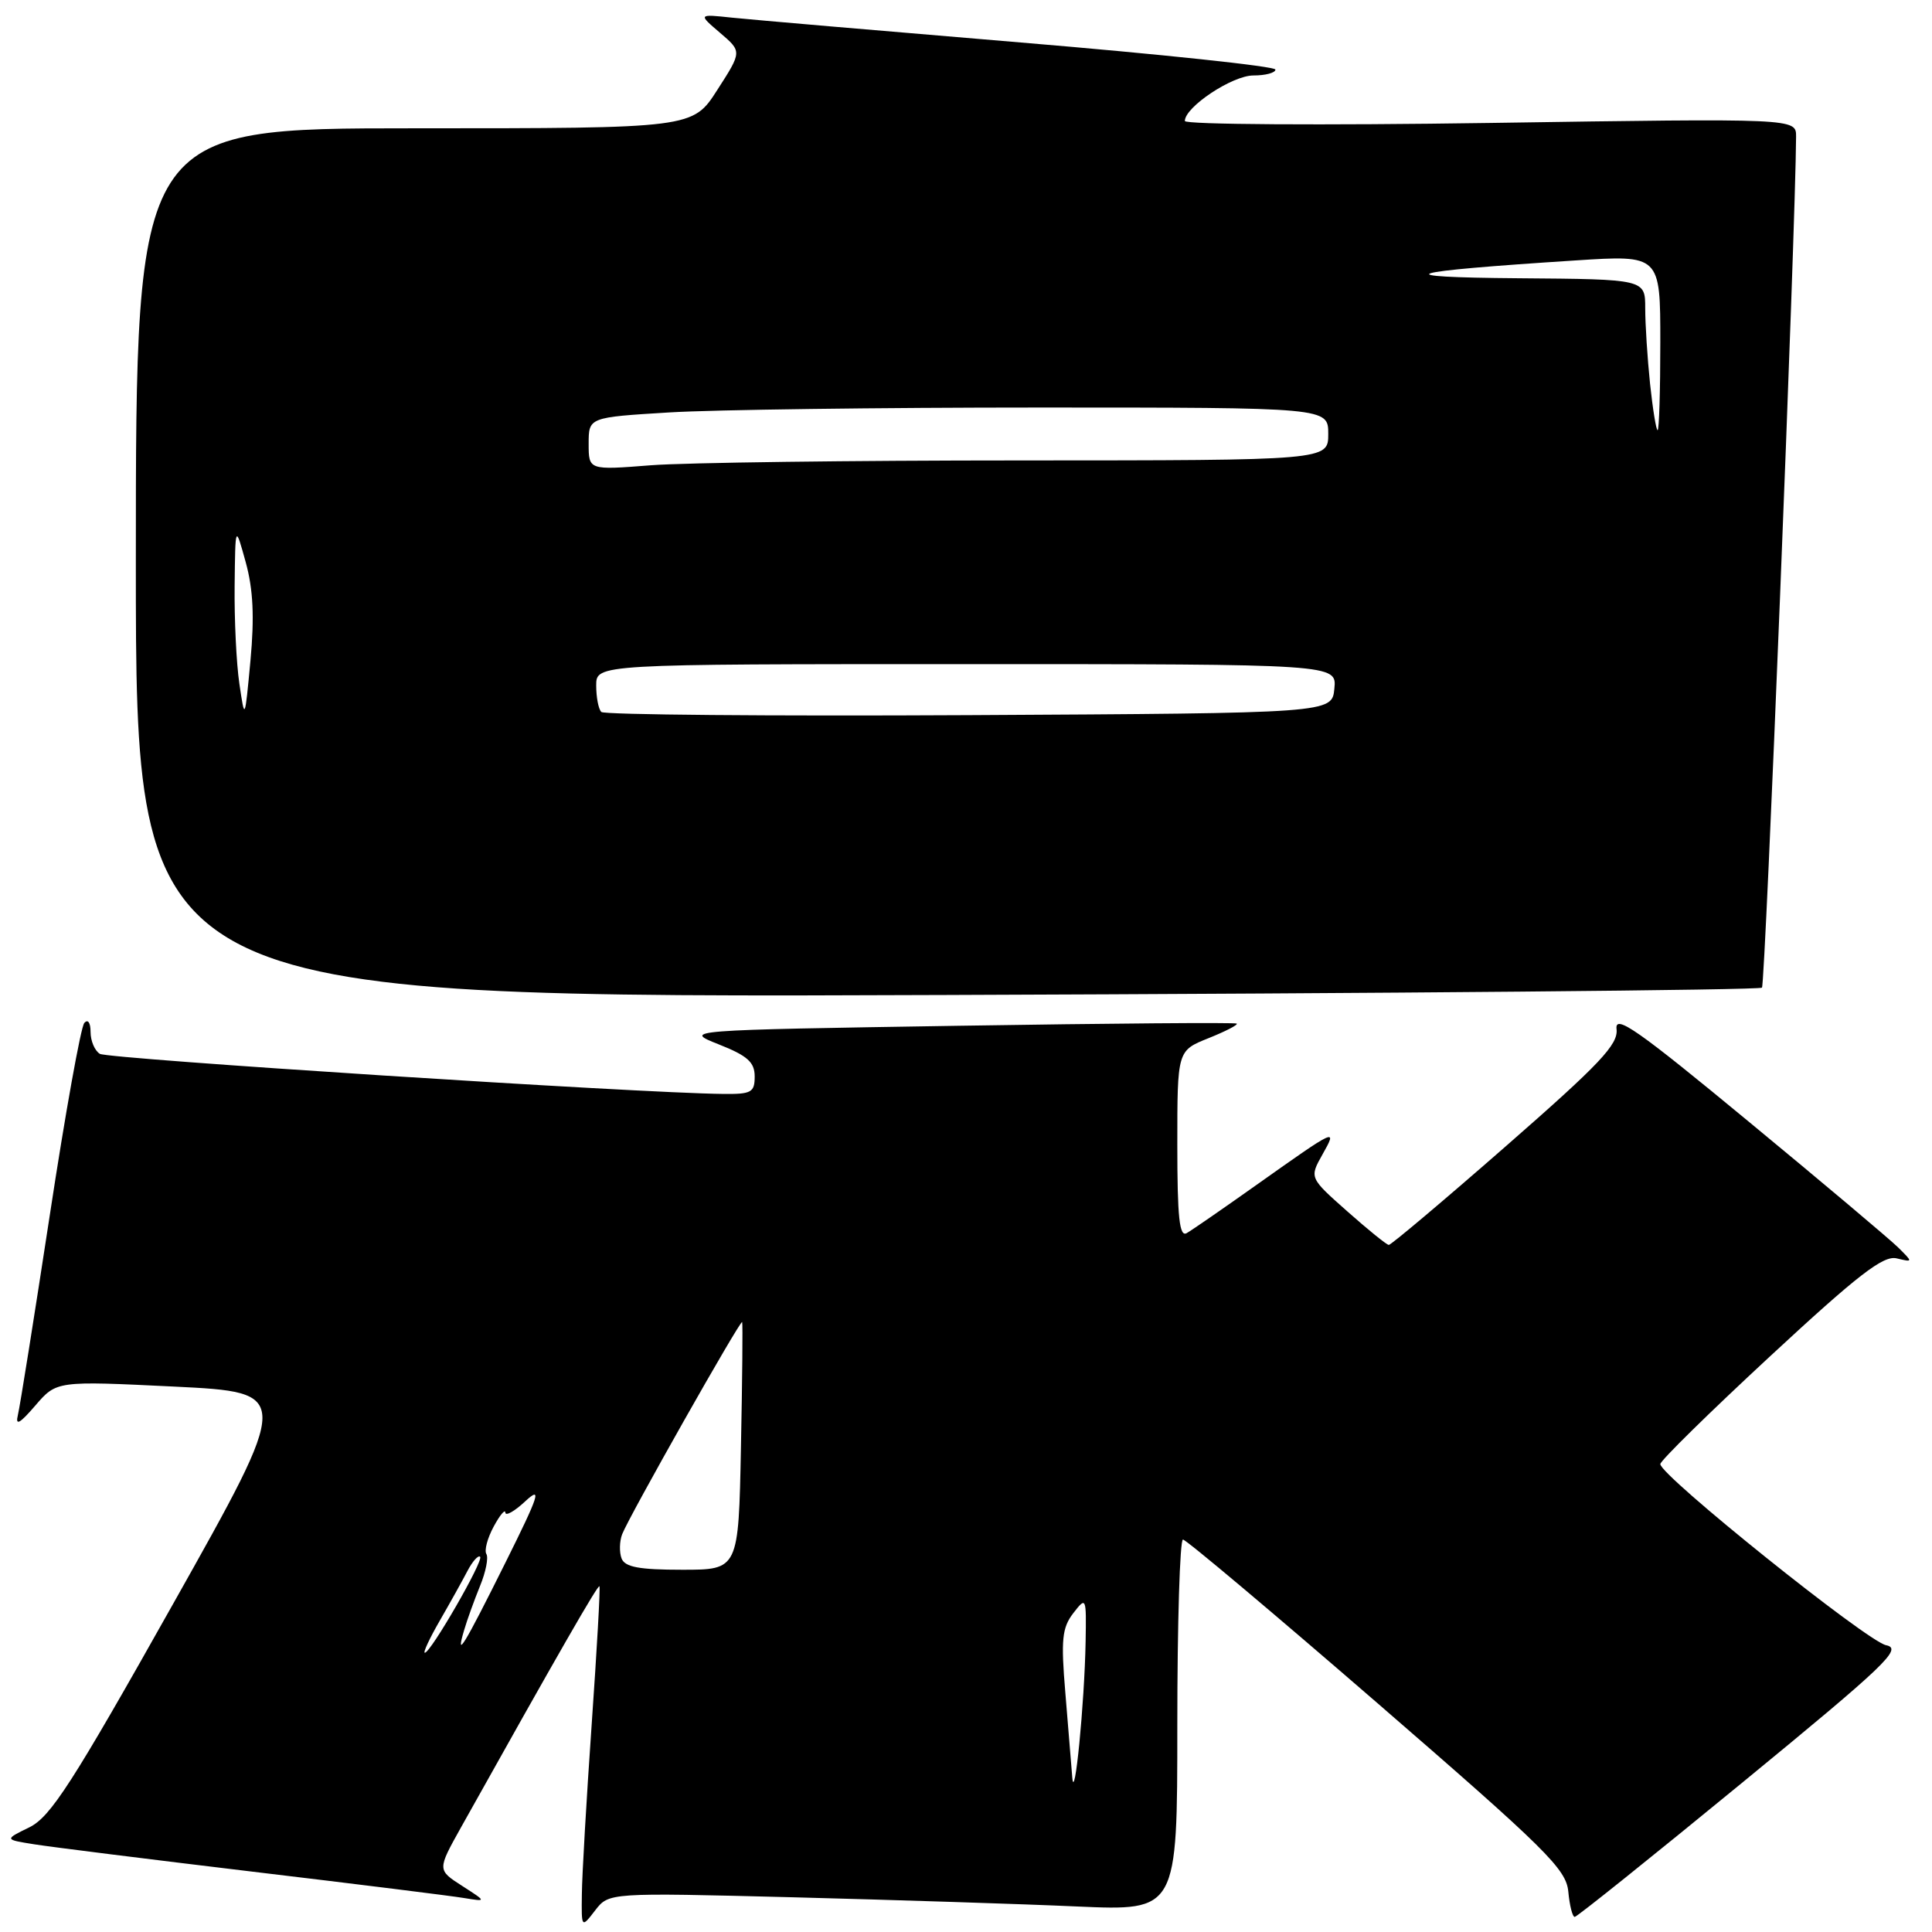 <?xml version="1.0" encoding="UTF-8" standalone="no"?>
<!DOCTYPE svg PUBLIC "-//W3C//DTD SVG 1.1//EN" "http://www.w3.org/Graphics/SVG/1.1/DTD/svg11.dtd" >
<svg xmlns="http://www.w3.org/2000/svg" xmlns:xlink="http://www.w3.org/1999/xlink" version="1.1" viewBox="0 0 256 256">
 <g >
 <path fill="currentColor"
d=" M 105.09 251.40 C 118.51 251.75 135.46 252.29 142.75 252.62 C 156.00 253.20 156.00 253.20 156.00 228.60 C 156.00 215.07 156.34 204.00 156.75 204.00 C 157.16 204.00 168.75 213.75 182.50 225.66 C 204.92 245.08 207.53 247.66 207.81 250.66 C 207.98 252.50 208.36 254.00 208.66 254.00 C 208.95 254.00 218.92 246.01 230.81 236.25 C 249.93 220.56 252.14 218.45 249.92 218.00 C 247.40 217.50 220.00 195.52 220.00 194.00 C 220.00 193.55 226.55 187.12 234.56 179.70 C 246.20 168.91 249.55 166.32 251.31 166.74 C 253.50 167.26 253.50 167.26 251.50 165.28 C 250.40 164.20 241.49 156.69 231.70 148.61 C 217.00 136.46 213.96 134.33 214.20 136.35 C 214.45 138.39 212.03 140.95 199.52 151.89 C 191.28 159.10 184.30 164.98 184.02 164.96 C 183.73 164.94 181.25 162.93 178.50 160.49 C 173.50 156.06 173.50 156.06 175.23 152.98 C 177.24 149.41 177.17 149.44 166.50 157.00 C 162.10 160.12 157.94 163.00 157.25 163.39 C 156.28 163.96 156.00 161.35 156.00 151.67 C 156.00 139.22 156.00 139.22 160.12 137.57 C 162.39 136.66 164.08 135.79 163.87 135.63 C 163.67 135.47 147.07 135.60 127.00 135.92 C 90.50 136.50 90.50 136.50 95.25 138.39 C 99.05 139.89 100.00 140.75 100.00 142.64 C 100.00 144.76 99.56 145.00 95.75 144.95 C 84.60 144.84 14.31 140.31 13.23 139.64 C 12.55 139.22 12.00 137.92 12.00 136.74 C 12.00 135.51 11.65 135.00 11.17 135.55 C 10.71 136.07 8.65 147.53 6.60 161.00 C 4.54 174.47 2.64 186.40 2.37 187.50 C 2.01 188.98 2.62 188.64 4.69 186.23 C 7.50 182.97 7.50 182.97 23.09 183.73 C 38.69 184.50 38.69 184.50 22.95 212.50 C 9.56 236.32 6.71 240.74 3.89 242.13 C 0.57 243.75 0.57 243.75 4.54 244.38 C 6.72 244.73 19.75 246.36 33.50 248.01 C 47.25 249.65 59.85 251.22 61.50 251.50 C 64.50 251.99 64.50 251.99 61.22 249.88 C 57.94 247.77 57.94 247.77 61.09 242.13 C 73.98 219.08 79.24 209.92 79.43 210.19 C 79.56 210.36 79.09 218.60 78.40 228.50 C 77.71 238.40 77.12 248.53 77.10 251.00 C 77.04 255.50 77.04 255.50 78.86 253.14 C 80.68 250.78 80.68 250.78 105.09 251.40 Z  M 233.47 130.87 C 233.91 130.42 237.93 30.21 237.99 18.09 C 238.00 15.68 238.00 15.68 197.50 16.29 C 175.21 16.62 157.00 16.51 157.00 16.03 C 157.00 14.18 163.28 10.00 166.08 10.00 C 167.68 10.00 169.00 9.65 169.00 9.22 C 169.00 8.79 153.81 7.18 135.25 5.63 C 116.69 4.08 99.47 2.60 97.00 2.34 C 92.50 1.86 92.50 1.86 95.41 4.35 C 98.32 6.83 98.32 6.83 95.05 11.91 C 91.79 17.00 91.79 17.00 54.90 17.00 C 18.00 17.00 18.00 17.00 18.00 74.62 C 18.00 132.24 18.00 132.24 125.44 131.84 C 184.53 131.63 233.14 131.19 233.47 130.87 Z  M 142.08 235.50 C 141.95 233.85 141.53 228.79 141.16 224.26 C 140.57 217.27 140.73 215.69 142.21 213.76 C 143.93 211.54 143.95 211.60 143.85 217.50 C 143.70 225.74 142.38 239.19 142.08 235.50 Z  M 58.27 214.75 C 59.62 212.41 61.27 209.45 61.94 208.16 C 62.61 206.88 63.37 206.03 63.62 206.28 C 64.11 206.78 57.07 219.00 56.29 219.00 C 56.03 219.00 56.92 217.09 58.27 214.75 Z  M 61.50 216.00 C 61.90 214.62 62.86 211.99 63.61 210.14 C 64.37 208.30 64.74 206.40 64.45 205.92 C 64.15 205.44 64.59 203.80 65.42 202.27 C 66.24 200.75 66.94 199.92 66.96 200.42 C 66.98 200.93 68.18 200.26 69.61 198.92 C 71.84 196.86 71.45 198.06 67.00 207.00 C 61.45 218.15 60.30 220.03 61.50 216.00 Z  M 82.36 206.50 C 82.05 205.68 82.08 204.23 82.44 203.29 C 83.34 200.95 98.15 174.77 98.34 175.18 C 98.43 175.35 98.36 182.81 98.18 191.75 C 97.86 208.00 97.86 208.00 90.40 208.00 C 84.69 208.00 82.80 207.65 82.36 206.50 Z  M 31.72 90.61 C 31.32 87.92 31.04 82.07 31.09 77.61 C 31.18 69.50 31.18 69.50 32.56 74.50 C 33.55 78.09 33.72 81.75 33.19 87.50 C 32.44 95.50 32.44 95.50 31.72 90.61 Z  M 79.68 94.34 C 79.30 93.97 79.00 92.39 79.00 90.83 C 79.00 88.00 79.00 88.00 128.06 88.00 C 177.13 88.00 177.13 88.00 176.81 91.25 C 176.50 94.50 176.50 94.50 128.43 94.76 C 101.99 94.90 80.05 94.71 79.68 94.34 Z  M 78.00 58.80 C 78.00 55.30 78.00 55.30 88.66 54.65 C 94.52 54.29 116.57 54.00 137.66 54.00 C 176.00 54.00 176.00 54.00 176.00 57.50 C 176.00 61.00 176.00 61.00 135.25 61.01 C 112.84 61.01 90.79 61.30 86.25 61.65 C 78.00 62.30 78.00 62.30 78.00 58.80 Z  M 218.64 50.85 C 218.29 47.47 218.00 42.97 218.00 40.85 C 218.00 37.00 218.00 37.00 201.25 36.87 C 183.30 36.73 185.61 36.00 208.75 34.51 C 220.00 33.78 220.00 33.78 220.00 45.39 C 220.00 51.78 219.84 57.00 219.64 57.00 C 219.45 57.00 219.00 54.23 218.64 50.85 Z "/>
</g>
</svg>